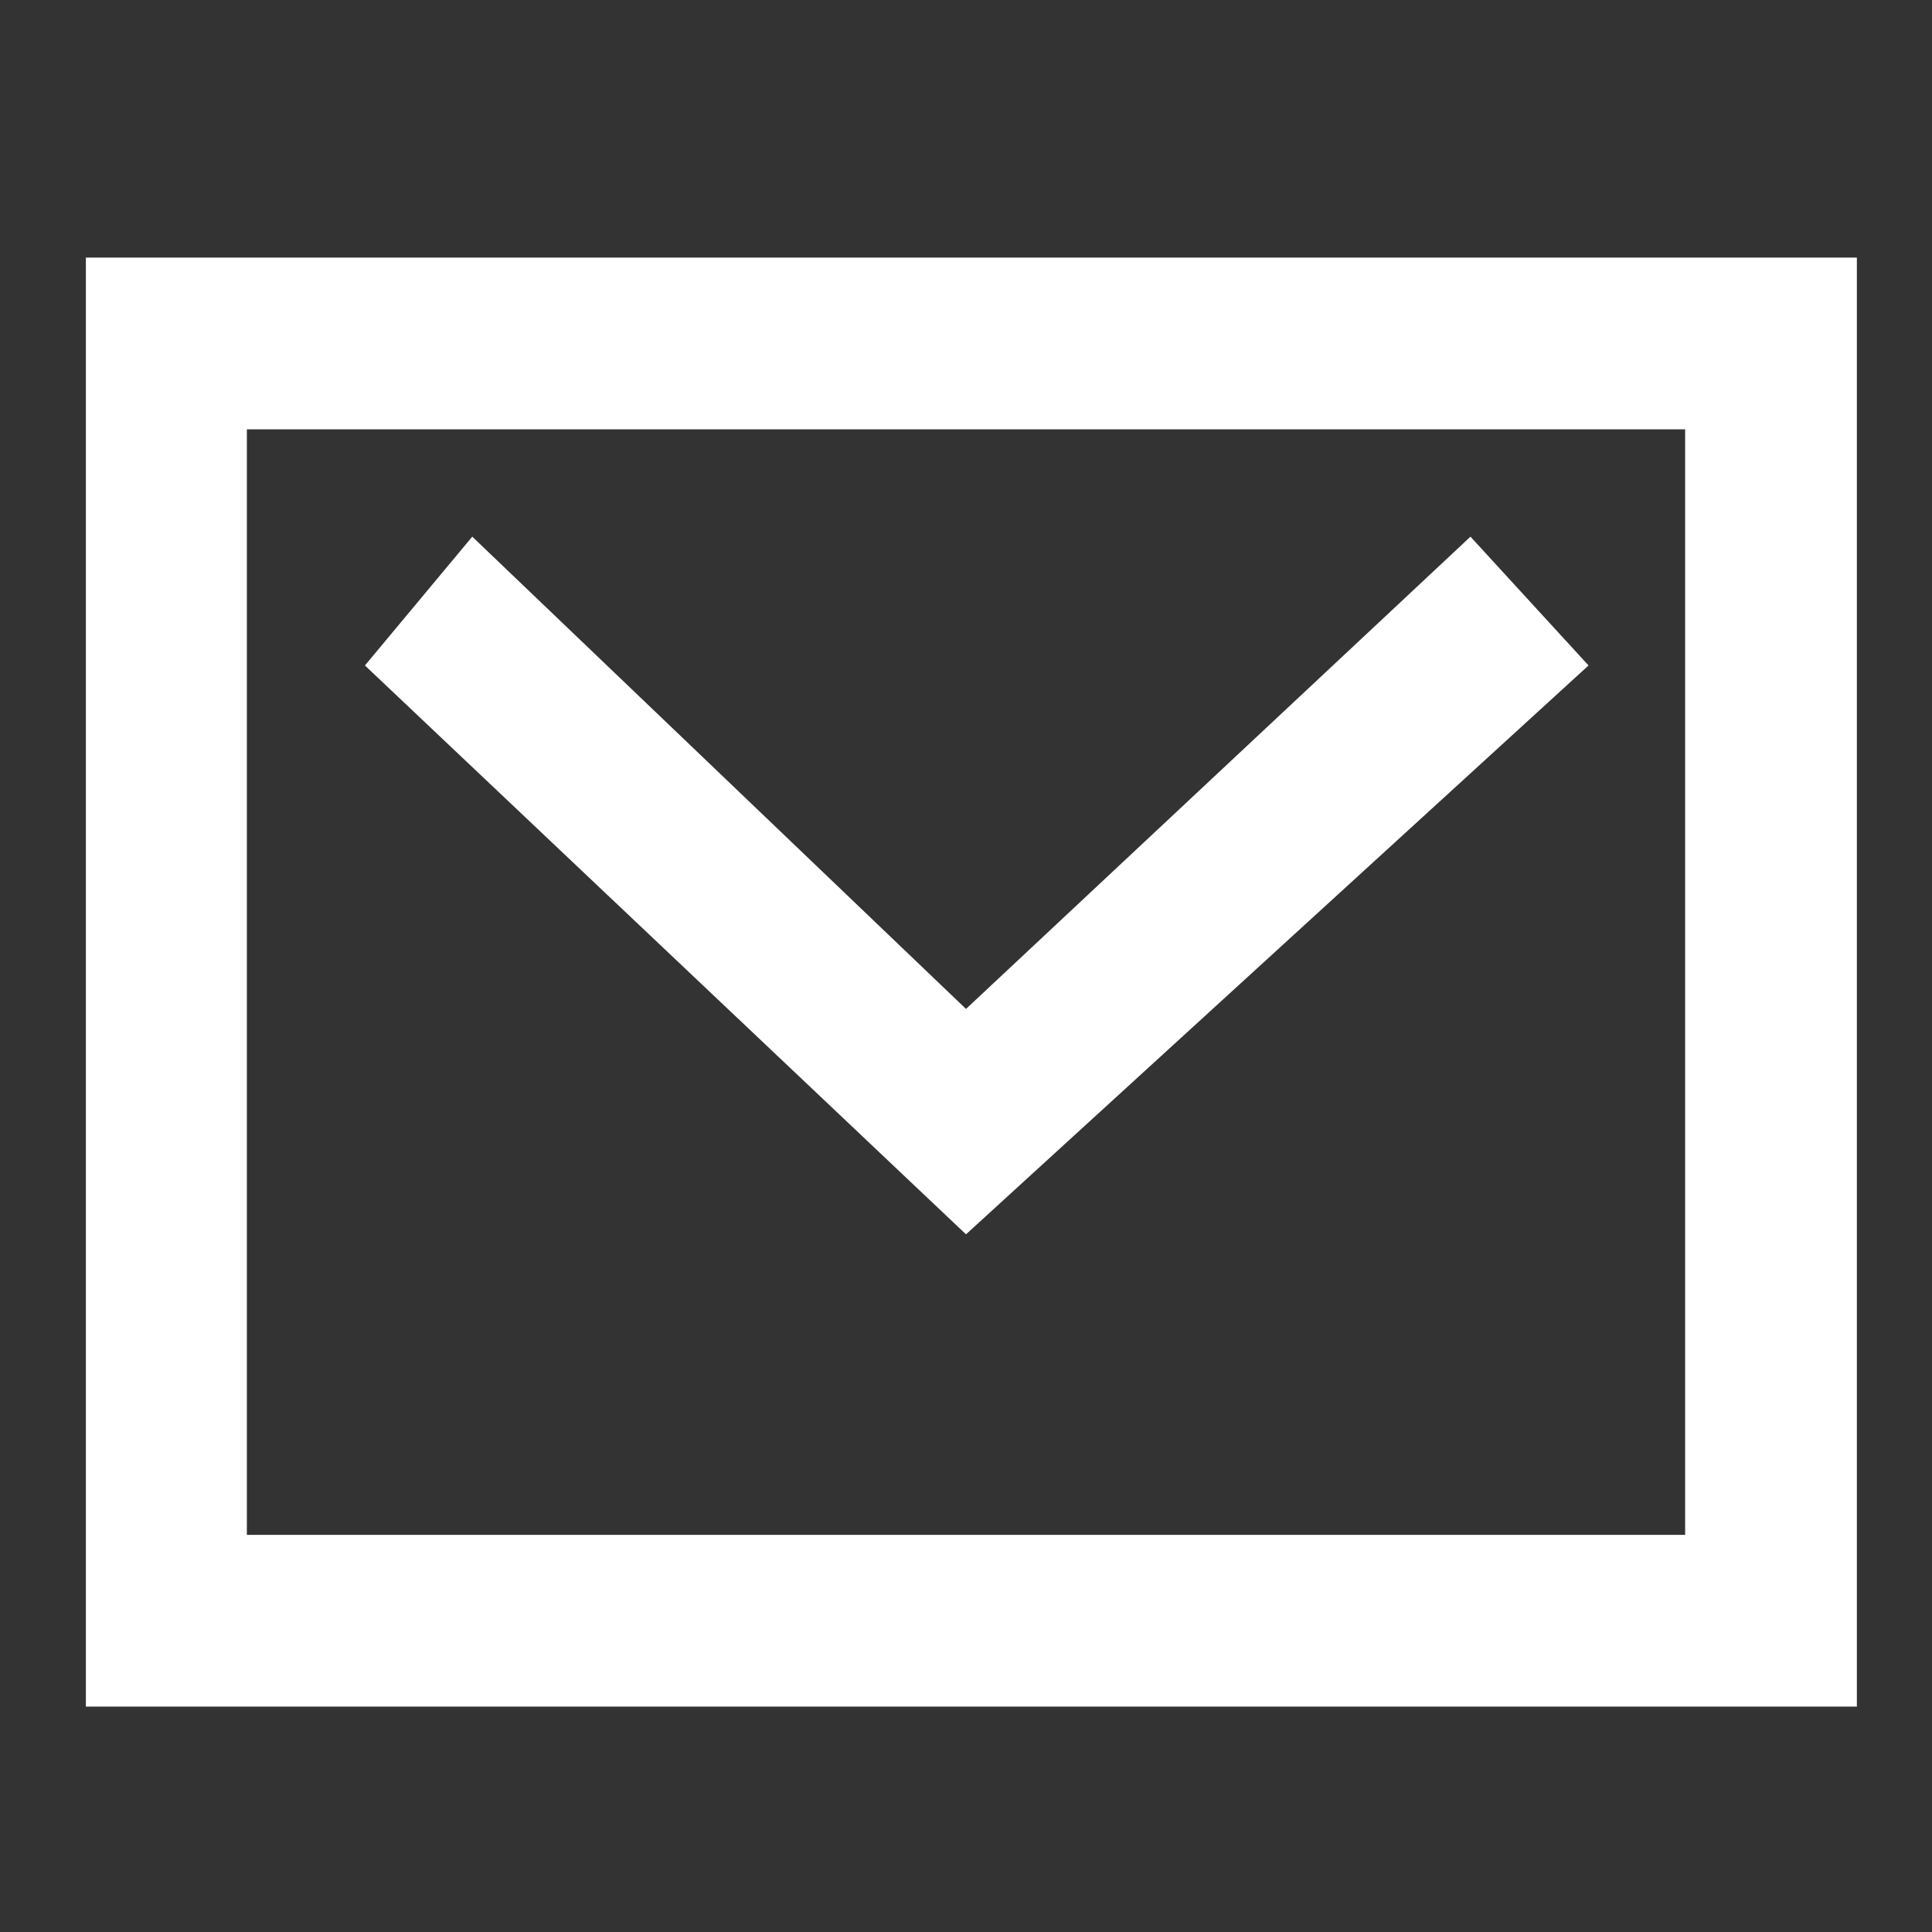 <svg xmlns="http://www.w3.org/2000/svg" width="18" height="18" viewBox="0 0 18 18"><rect x="0" y="0" width="18" height="18" fill="#333333" stroke="none"/><g fill="#FFF"><path d="M14.8 6.2L13.7 5 9 9.4 4.4 5l-1 1.2L9 11.5z"/><path d="M.8 2.4v13.5h16.5V2.4H.8zm14.9 11.9H2.3V4h13.4v10.3z"/></g></svg>